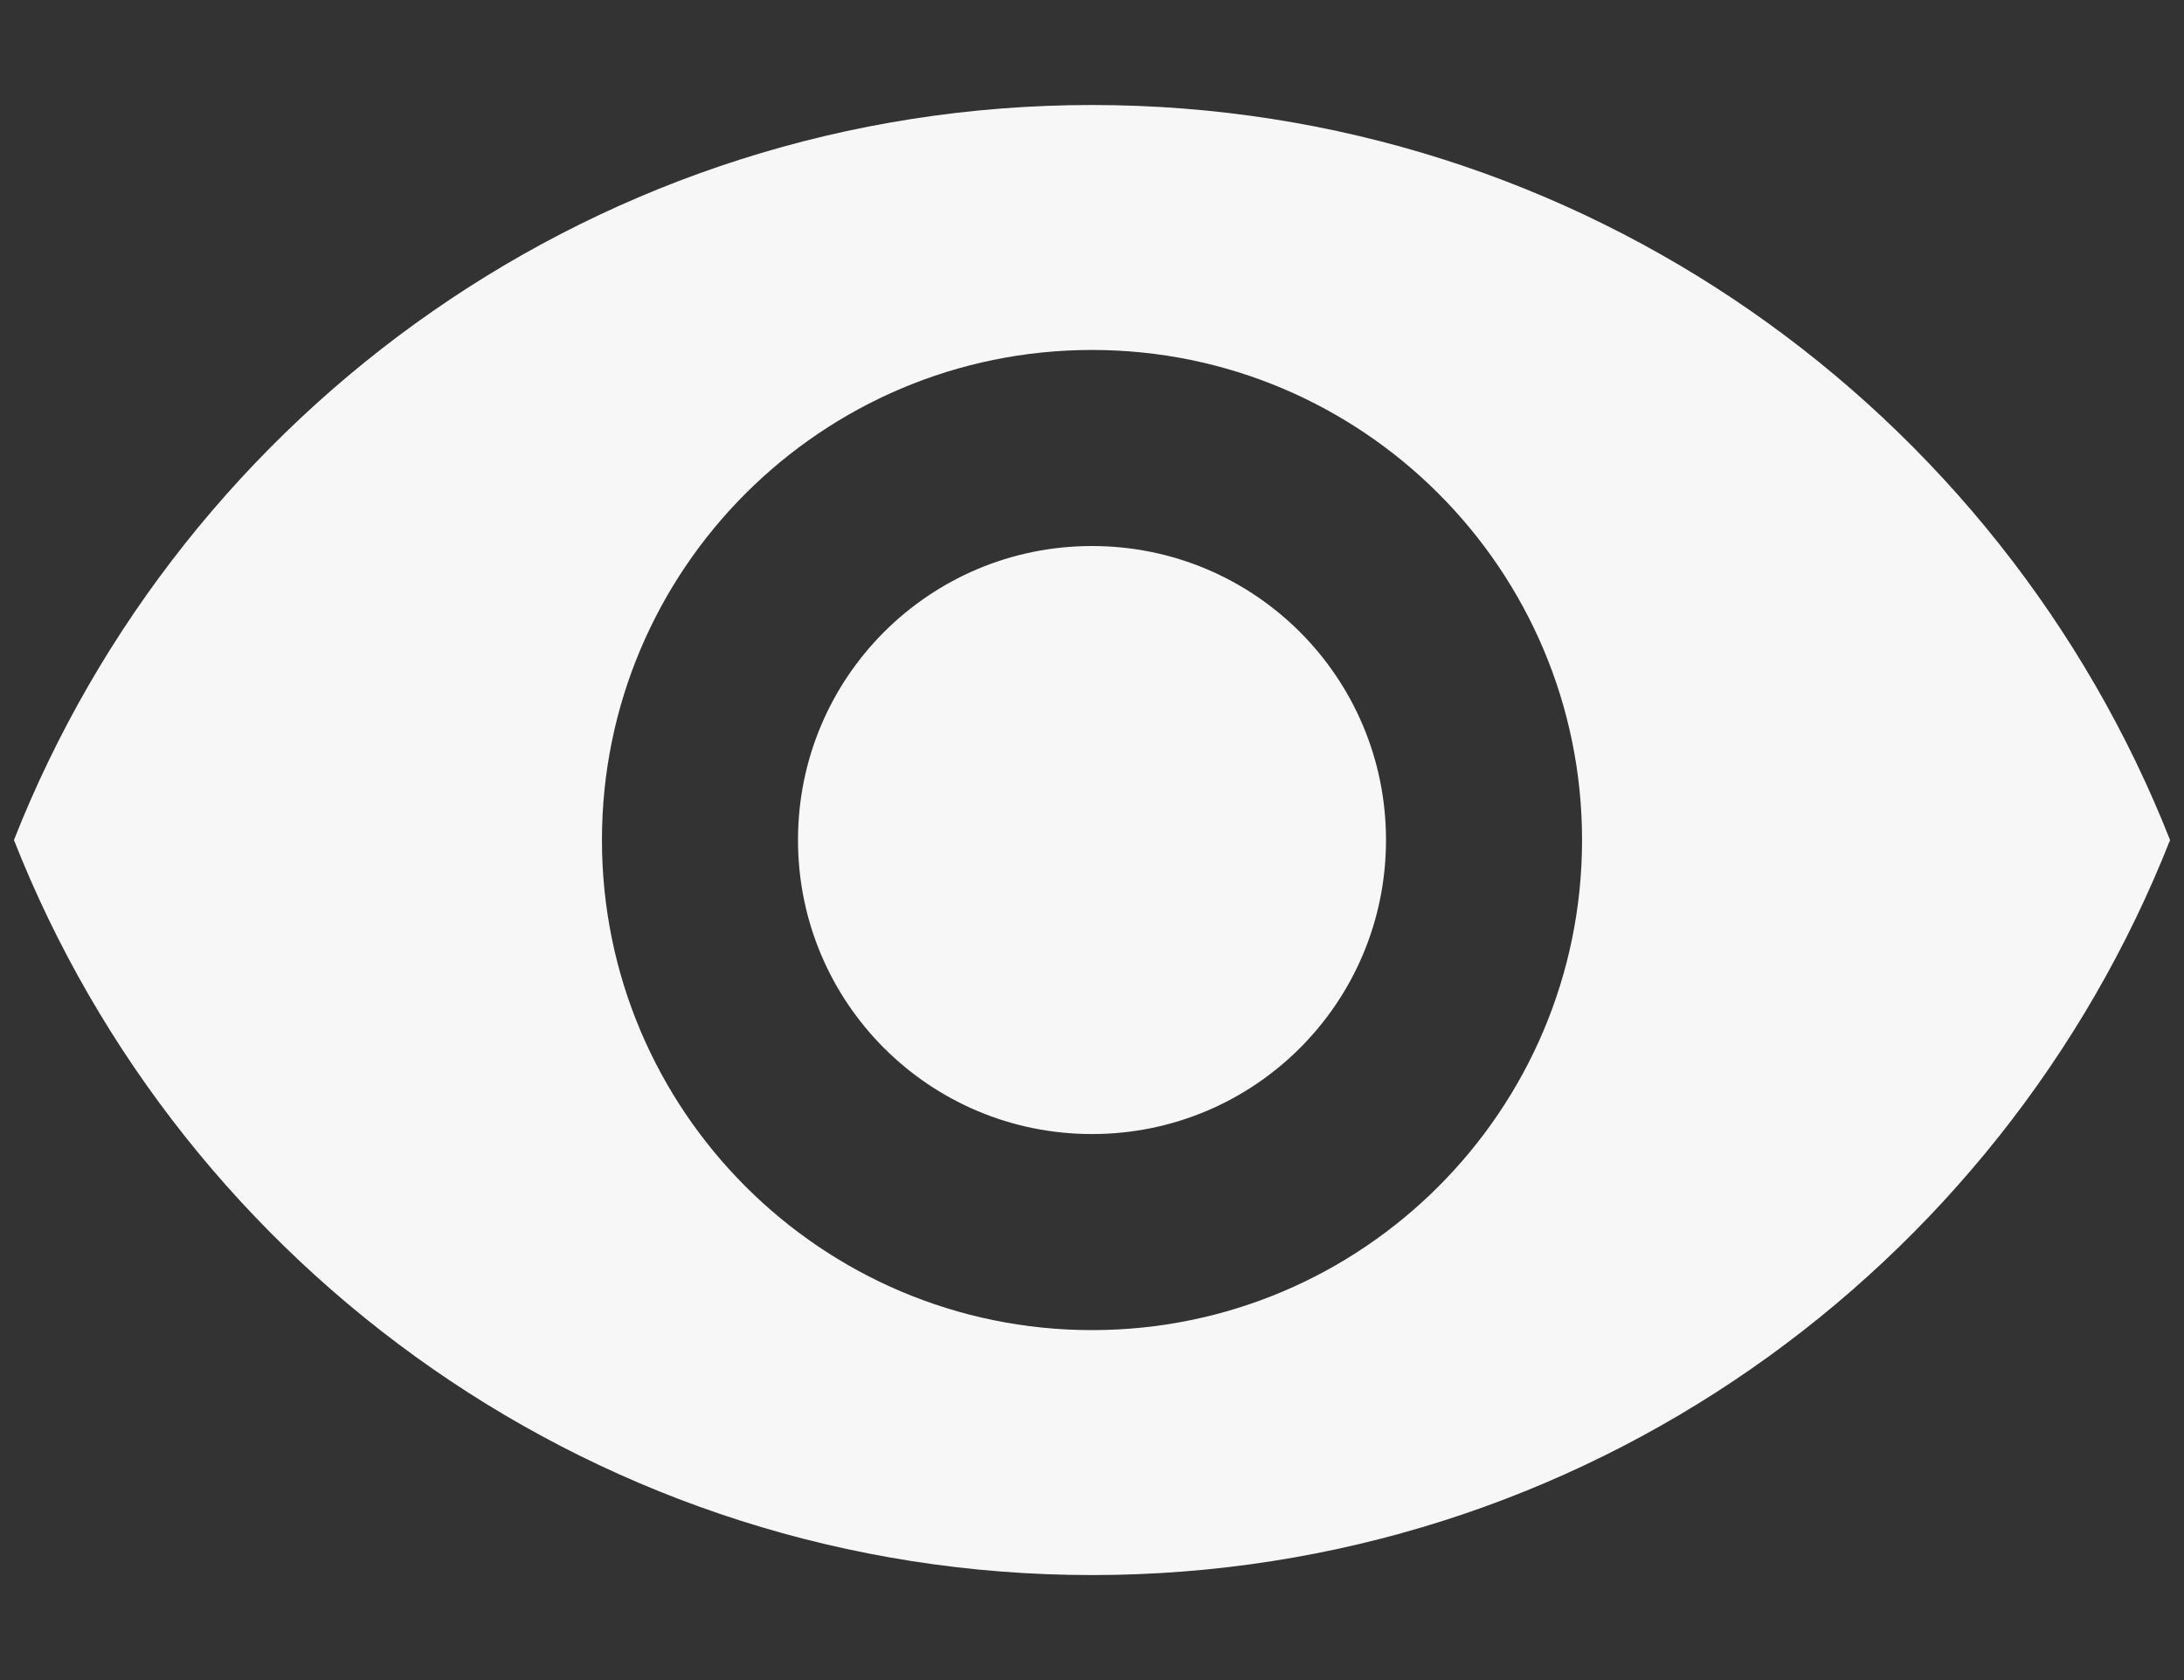 <svg width="13" height="10" viewBox="0 0 13 10" fill="none" xmlns="http://www.w3.org/2000/svg">
<rect x="0" y="0" width="13" height="10" fill="#333333" stroke="none"/>
<path d="M6.5 0.625C3.583 0.625 1.092 2.439 0.083 5C1.092 7.561 3.583 9.375 6.5 9.375C9.417 9.375 11.907 7.561 12.917 5C11.907 2.439 9.417 0.625 6.5 0.625ZM6.5 7.917C4.89 7.917 3.583 6.61 3.583 5C3.583 3.39 4.89 2.083 6.5 2.083C8.11 2.083 9.417 3.39 9.417 5C9.417 6.61 8.11 7.917 6.5 7.917ZM6.5 3.25C5.532 3.25 4.75 4.032 4.75 5C4.75 5.968 5.532 6.75 6.5 6.75C7.468 6.75 8.25 5.968 8.25 5C8.25 4.032 7.468 3.25 6.5 3.25Z" fill="#F7F7F7"/>
</svg>
